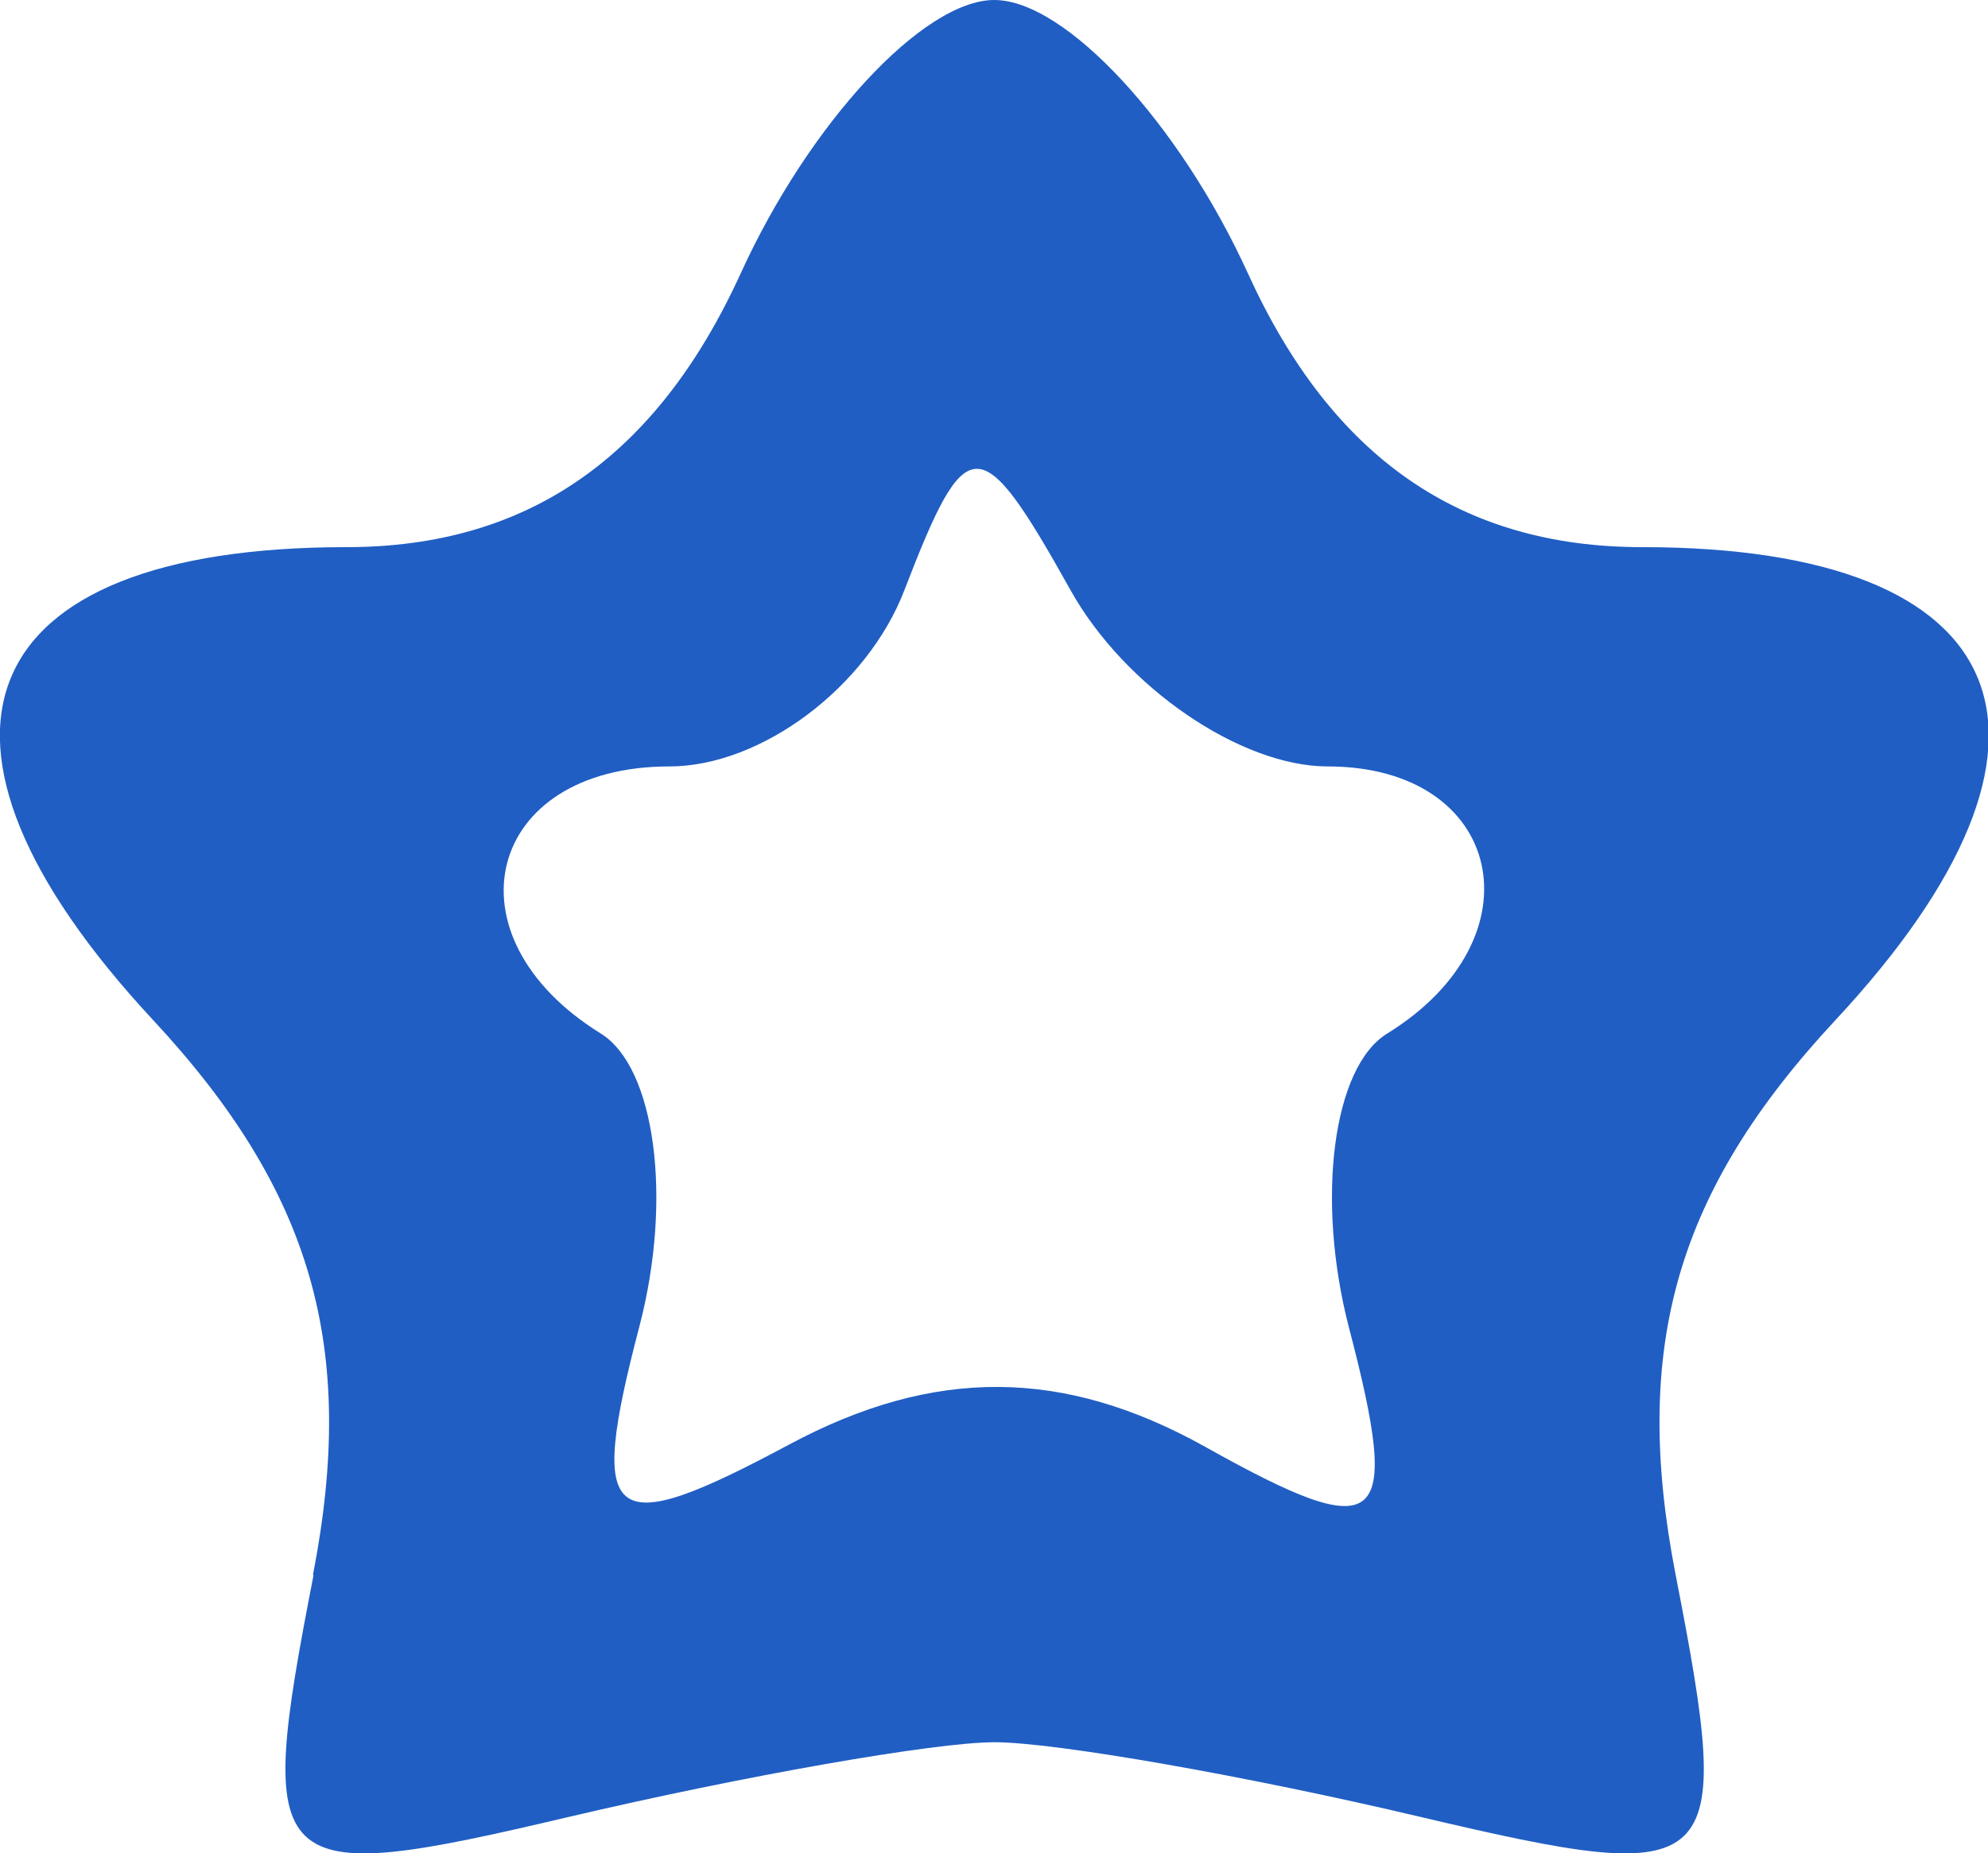 <?xml version="1.0" encoding="UTF-8" standalone="no"?>
<svg
   xmlns:dc="http://purl.org/dc/elements/1.1/"
   xmlns:cc="http://creativecommons.org/ns#"
   xmlns:rdf="http://www.w3.org/1999/02/22-rdf-syntax-ns#"
   xmlns:svg="http://www.w3.org/2000/svg"
   xmlns="http://www.w3.org/2000/svg"
   id="svg8"
   version="1.1"
   viewBox="0 0 6.41 5.975"
   height="5.975mm"
   width="6.41mm">
  <defs
     id="defs2" />
  <g
     transform="translate(-175.2,-224.076)"
     id="layer1">
    <path
       id="path21"
       d="m 176.209,229.154 c 0.143,-0.734 -0.002,-1.237 -0.515,-1.789 -0.843,-0.906 -0.59,-1.525 0.623,-1.525 0.584,0 1,-0.289 1.271,-0.882 0.221,-0.485 0.589,-0.882 0.818,-0.882 0.229,0 0.597,0.397 0.818,0.882 0.27,0.593 0.686,0.882 1.271,0.882 1.213,0 1.466,0.62 0.623,1.525 -0.514,0.552 -0.658,1.055 -0.515,1.789 0.19,0.975 0.153,1.01 -0.822,0.78 -0.562,-0.133 -1.18,-0.241 -1.374,-0.241 -0.194,0 -0.812,0.109 -1.374,0.241 -0.975,0.23 -1.012,0.195 -0.822,-0.78 z m 2.876,-0.414 c 0.572,0.32 0.635,0.269 0.465,-0.382 -0.108,-0.414 -0.053,-0.842 0.123,-0.95 0.499,-0.308 0.375,-0.861 -0.192,-0.861 -0.281,0 -0.655,-0.256 -0.829,-0.568 -0.292,-0.522 -0.335,-0.522 -0.536,0 -0.12,0.312 -0.461,0.568 -0.758,0.568 -0.591,0 -0.73,0.546 -0.221,0.861 0.176,0.109 0.232,0.533 0.125,0.943 -0.169,0.645 -0.103,0.696 0.483,0.382 0.467,-0.25 0.884,-0.247 1.34,0.007 z"
       style="fill:#205ec3;stroke-width:0.353" />
  </g>
</svg>
